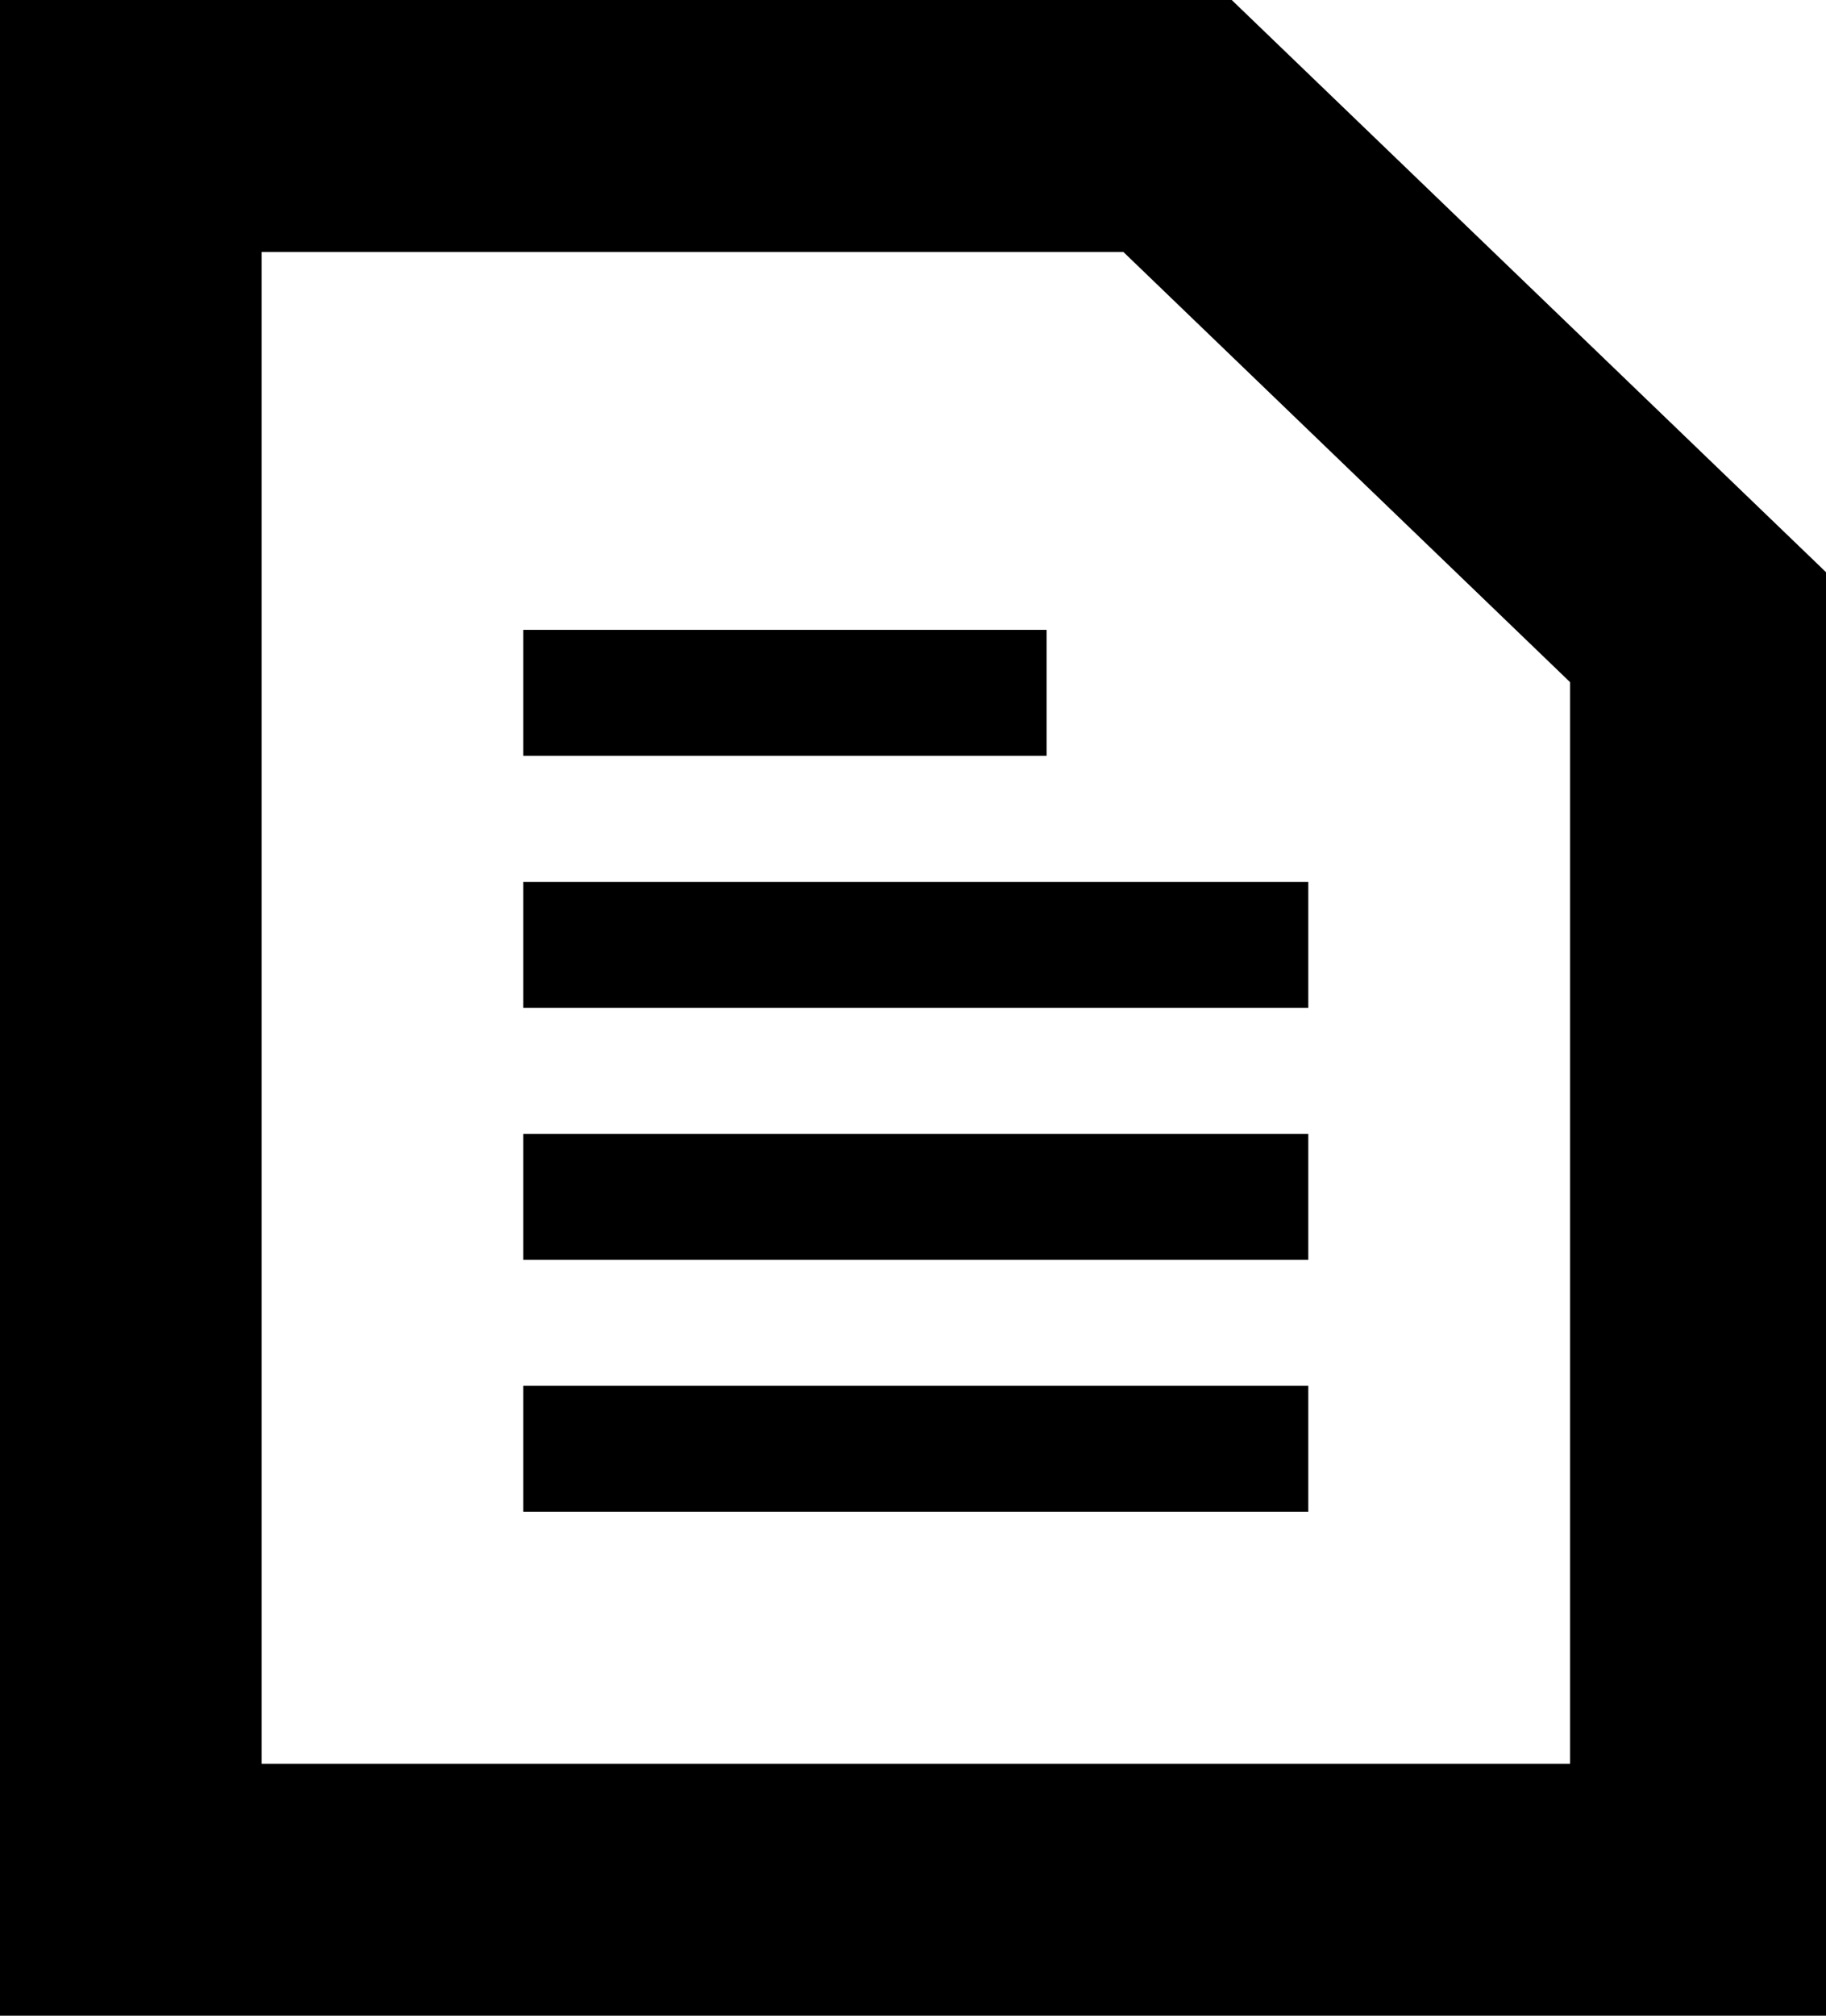 <?xml version="1.0" encoding="utf-8"?>
<!-- Generated by IcoMoon.io -->
<!DOCTYPE svg PUBLIC "-//W3C//DTD SVG 1.1//EN" "http://www.w3.org/Graphics/SVG/1.1/DTD/svg11.dtd">
<svg version="1.1" xmlns="http://www.w3.org/2000/svg" xmlns:xlink="http://www.w3.org/1999/xlink" width="29" height="32" viewBox="0 0 29 32">
<path d="M19.562 0h-19.562v32h29.091v-22.829l-9.529-9.171zM24.936 28h-20.78v-24h13.685l7.094 6.829v17.171zM8.311 16h12.467v-1.999h-12.467v1.999zM16.623 9.999h-8.312v1.999h8.311v-1.999zM8.311 20h12.467v-2h-12.467v2zM8.311 24h12.467v-2h-12.467v2z"></path>
</svg>
